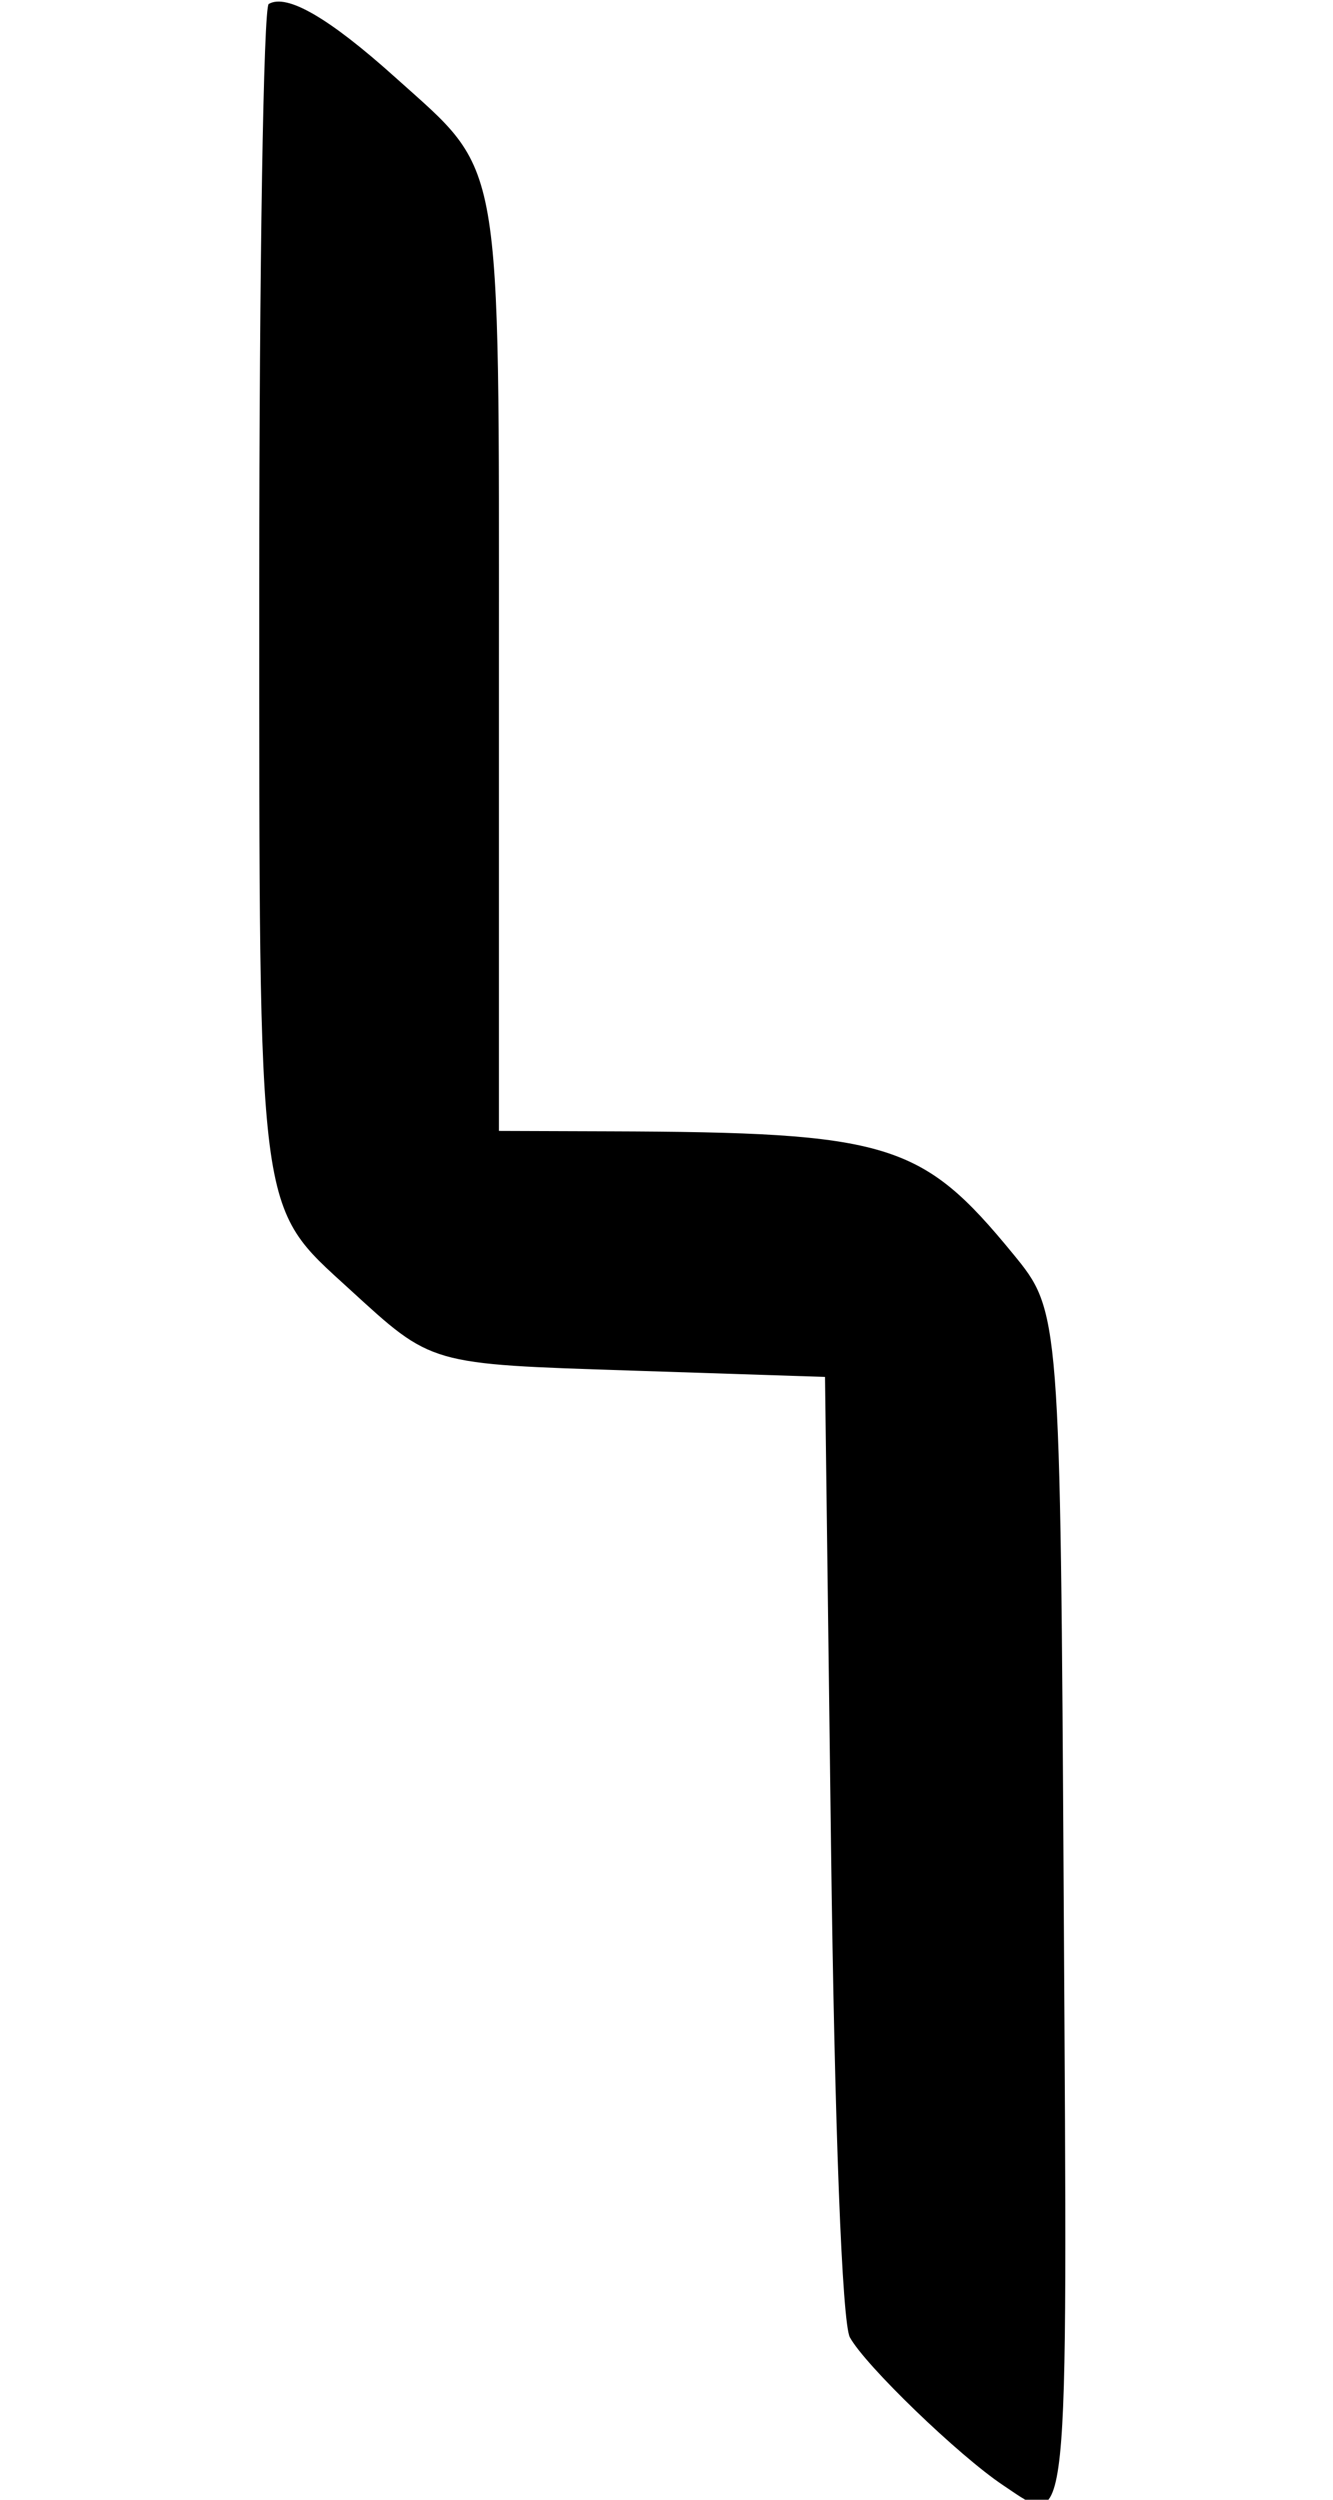 <?xml version="1.0" encoding="UTF-8" standalone="no"?>
<!-- Created with Inkscape (http://www.inkscape.org/) -->

<svg
   xmlns:dc="http://purl.org/dc/elements/1.1/"
   xmlns:cc="http://creativecommons.org/ns#"
   xmlns:rdf="http://www.w3.org/1999/02/22-rdf-syntax-ns#"
   xmlns:svg="http://www.w3.org/2000/svg"
   xmlns="http://www.w3.org/2000/svg"
   xmlns:sodipodi="http://sodipodi.sourceforge.net/DTD/sodipodi-0.dtd"
   xmlns:inkscape="http://www.inkscape.org/namespaces/inkscape"
   width="160"
   height="300"
   viewBox="0 0 160 300"
   id="svg3381"
   version="1.1"
   inkscape:version="0.91 r13725"
   sodipodi:docname="Thaylen script T.svg">
  <defs
     id="defs3383" />
  <sodipodi:namedview
     id="base"
     pagecolor="#ffffff"
     bordercolor="#666666"
     borderopacity="1.0"
     inkscape:pageopacity="0.0"
     inkscape:pageshadow="2"
     inkscape:zoom="0.98994949"
     inkscape:cx="67.705984"
     inkscape:cy="110.5622"
     inkscape:document-units="px"
     inkscape:current-layer="layer1"
     showgrid="false"
     inkscape:window-width="719"
     inkscape:window-height="678"
     inkscape:window-x="193"
     inkscape:window-y="86"
     inkscape:window-maximized="0"
     units="px" />
  <g
     inkscape:label="Layer 1"
     inkscape:groupmode="layer"
     id="layer1"
     transform="translate(0,-752.362)">
    <path
       style="fill:#000000"
       d="m 120.409,1050.628 c -5.313,-3.541 -16.56,-14.393 -18.395,-17.749 -0.937,-1.714 -1.833,-25.026 -2.268,-59.05 l -0.72,-56.218 -23.129,-0.757 c -24.513,-0.802 -23.962,-0.644 -33.934,-9.763 -11.141,-10.188 -10.845,-7.871 -10.845,-84.719 0,-37.875 0.511,-69.164 1.136,-69.532 2.17,-1.277 7.253,1.673 15.212,8.829 12.989,11.678 12.42,8.423 12.42,71.077 l 0,55.34 13.248,0.049 c 33.574,0.124 37.479,1.309 48.451,14.696 5.678,6.928 5.678,6.928 6.1,78.61 0.454,77.165 0.731,74.524 -7.276,69.187 z"
       id="path3355"
       inkscape:connector-curvature="0" />
  </g>
</svg>
